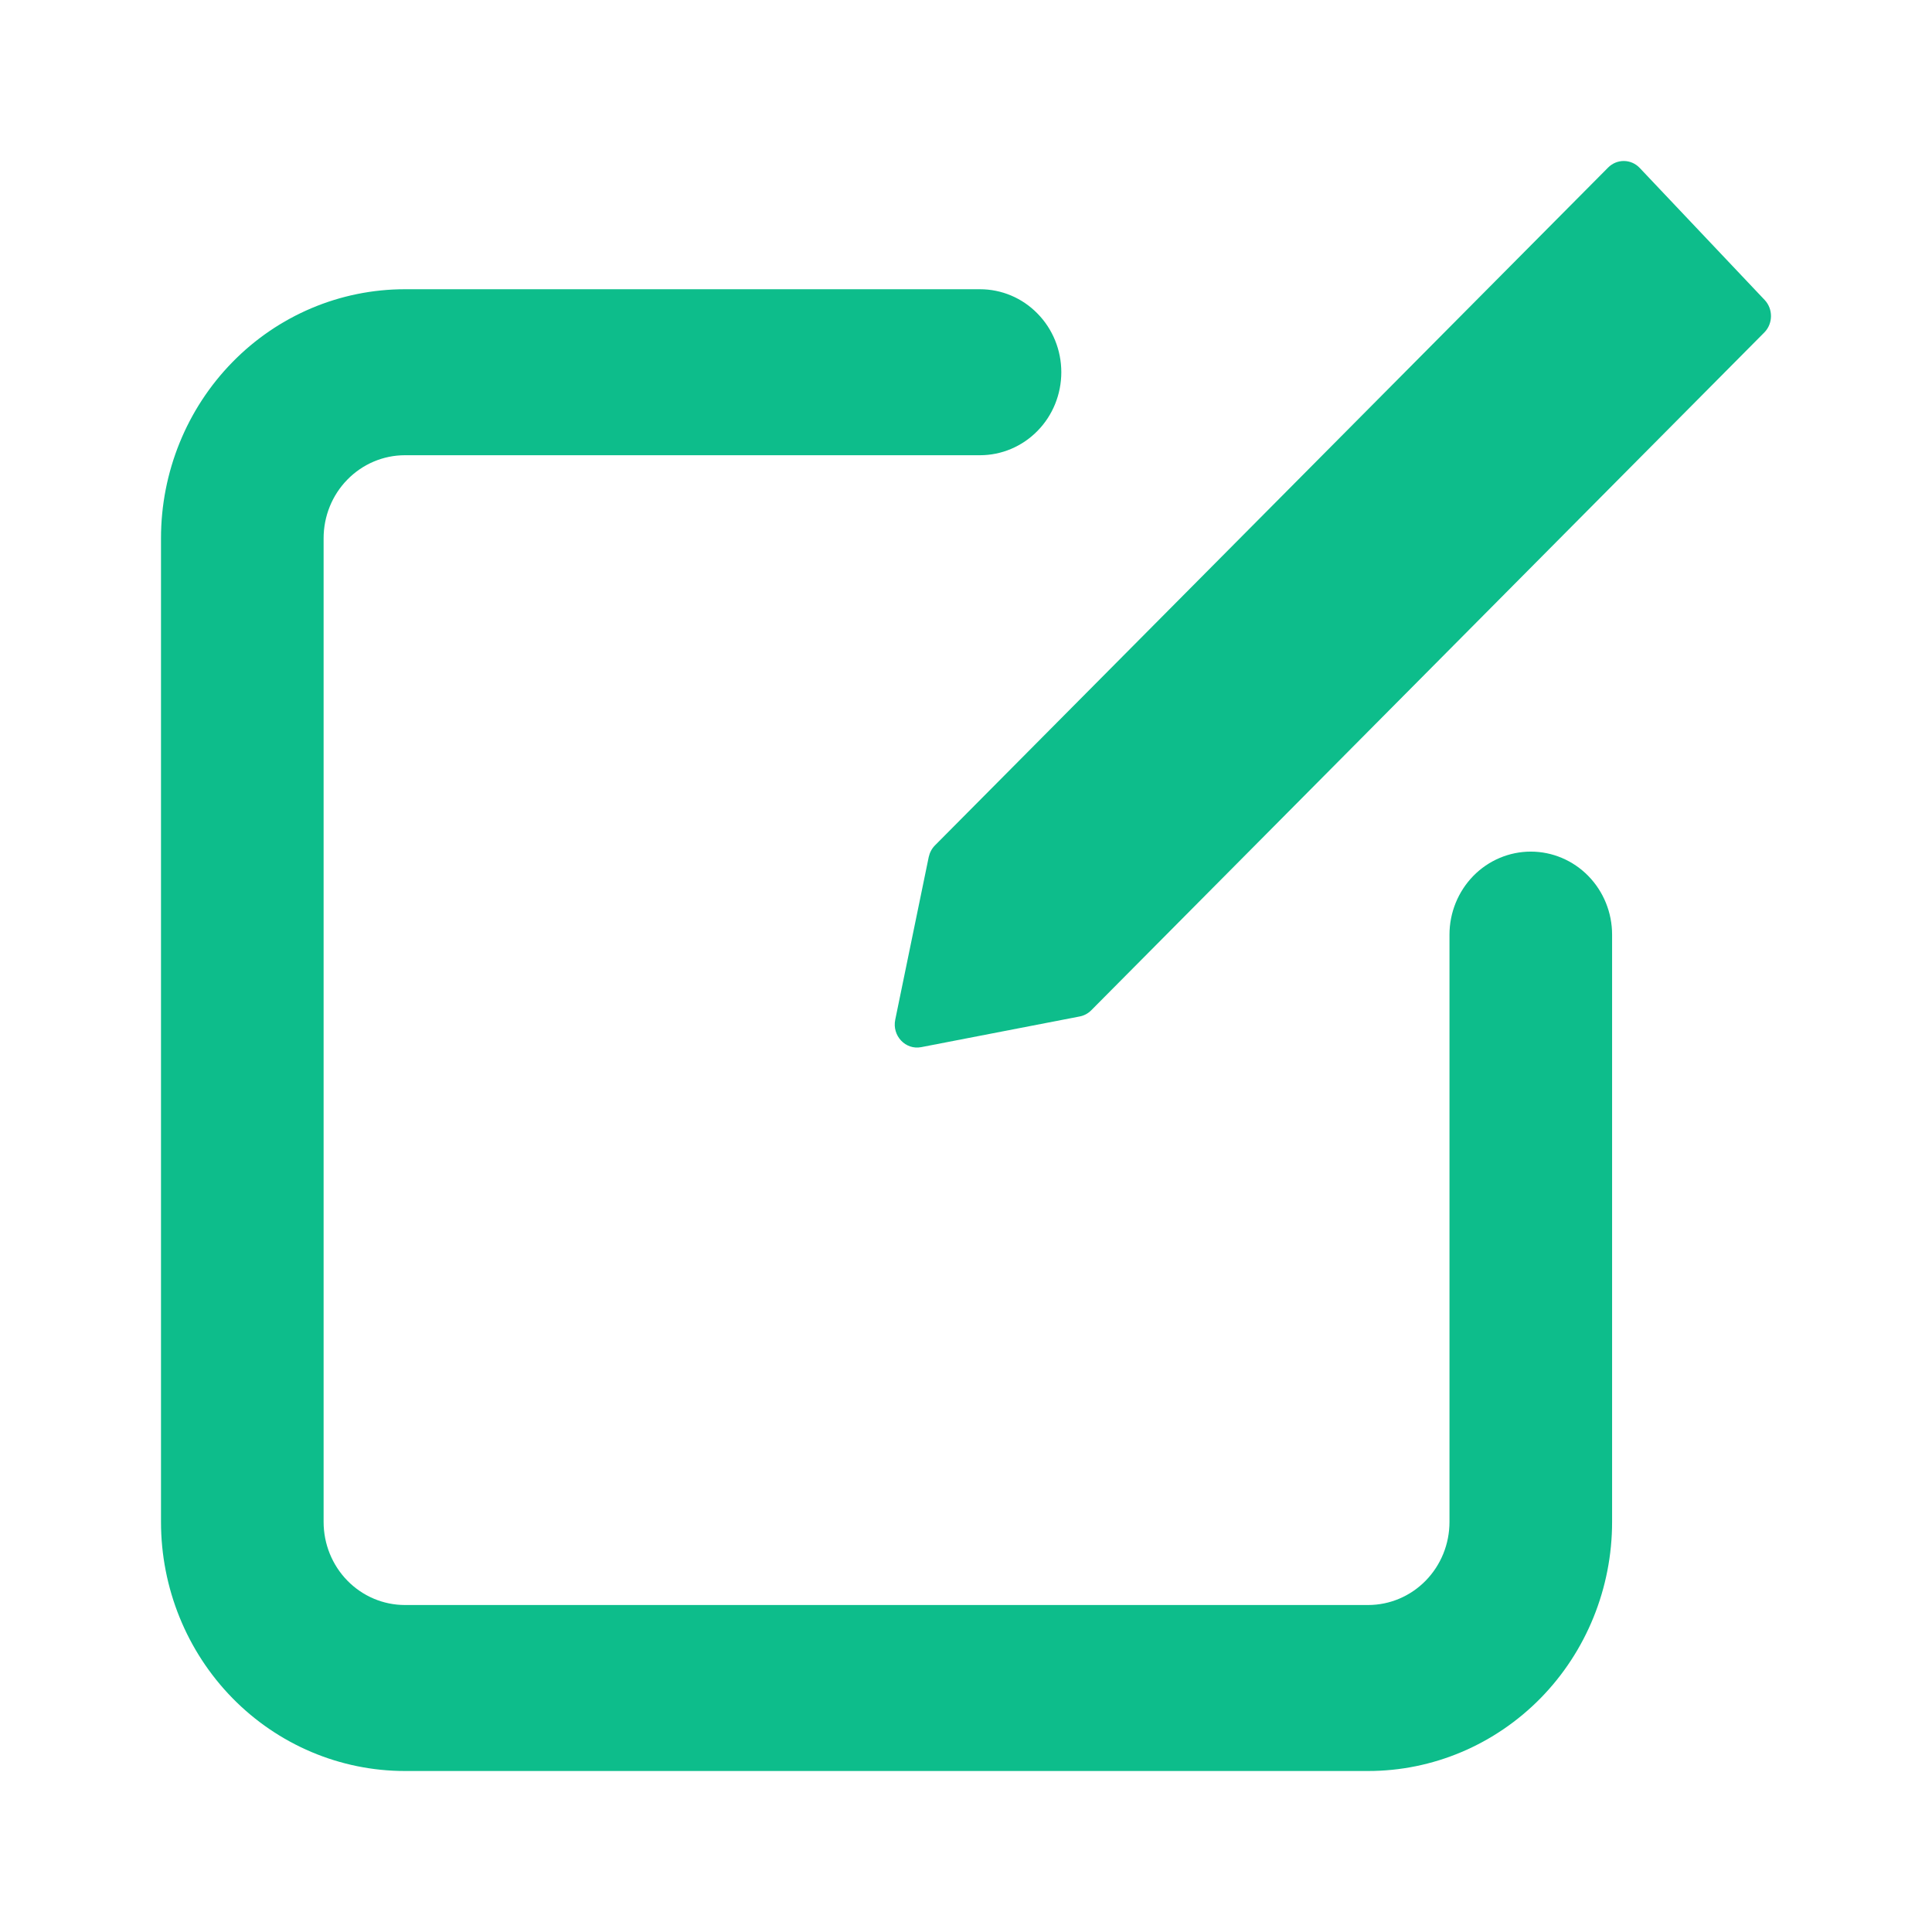 <svg width="24" height="24" viewBox="0 0 24 24" fill="none" xmlns="http://www.w3.org/2000/svg">
<path fill-rule="evenodd" clip-rule="evenodd" d="M11.615 10.501C11.576 10.54 11.549 10.591 11.537 10.646L11.121 12.667C11.08 12.867 11.249 13.046 11.444 13.008L13.412 12.627C13.466 12.617 13.516 12.59 13.555 12.551L21.916 4.131C22.026 4.021 22.028 3.839 21.921 3.726L20.369 2.086C20.262 1.973 20.086 1.971 19.976 2.082L11.615 10.501ZM2 6.686L2 18.906C2 19.727 2.319 20.514 2.887 21.094C3.455 21.674 4.226 22 5.03 22L16.996 22C17.8 22 18.57 21.674 19.139 21.094C19.707 20.514 20.026 19.727 20.026 18.906L20.026 11.61C20.026 11.337 19.92 11.075 19.73 10.881C19.541 10.688 19.284 10.579 19.016 10.579C18.748 10.579 18.491 10.688 18.302 10.881C18.113 11.075 18.006 11.337 18.006 11.61L18.006 18.906C18.006 19.18 17.9 19.442 17.71 19.636C17.521 19.829 17.264 19.938 16.996 19.938L5.03 19.938C4.762 19.938 4.505 19.829 4.316 19.636C4.126 19.442 4.02 19.18 4.02 18.906L4.02 6.686C4.02 6.413 4.126 6.15 4.316 5.957C4.505 5.764 4.762 5.655 5.03 5.655L12.174 5.655C12.442 5.655 12.699 5.546 12.888 5.353C13.078 5.16 13.184 4.897 13.184 4.624C13.184 4.35 13.078 4.088 12.888 3.895C12.699 3.701 12.442 3.593 12.174 3.593L5.03 3.593C4.226 3.593 3.455 3.918 2.887 4.499C2.319 5.079 2 5.866 2 6.686Z" fill="#0DBD8B"/>
</svg>
